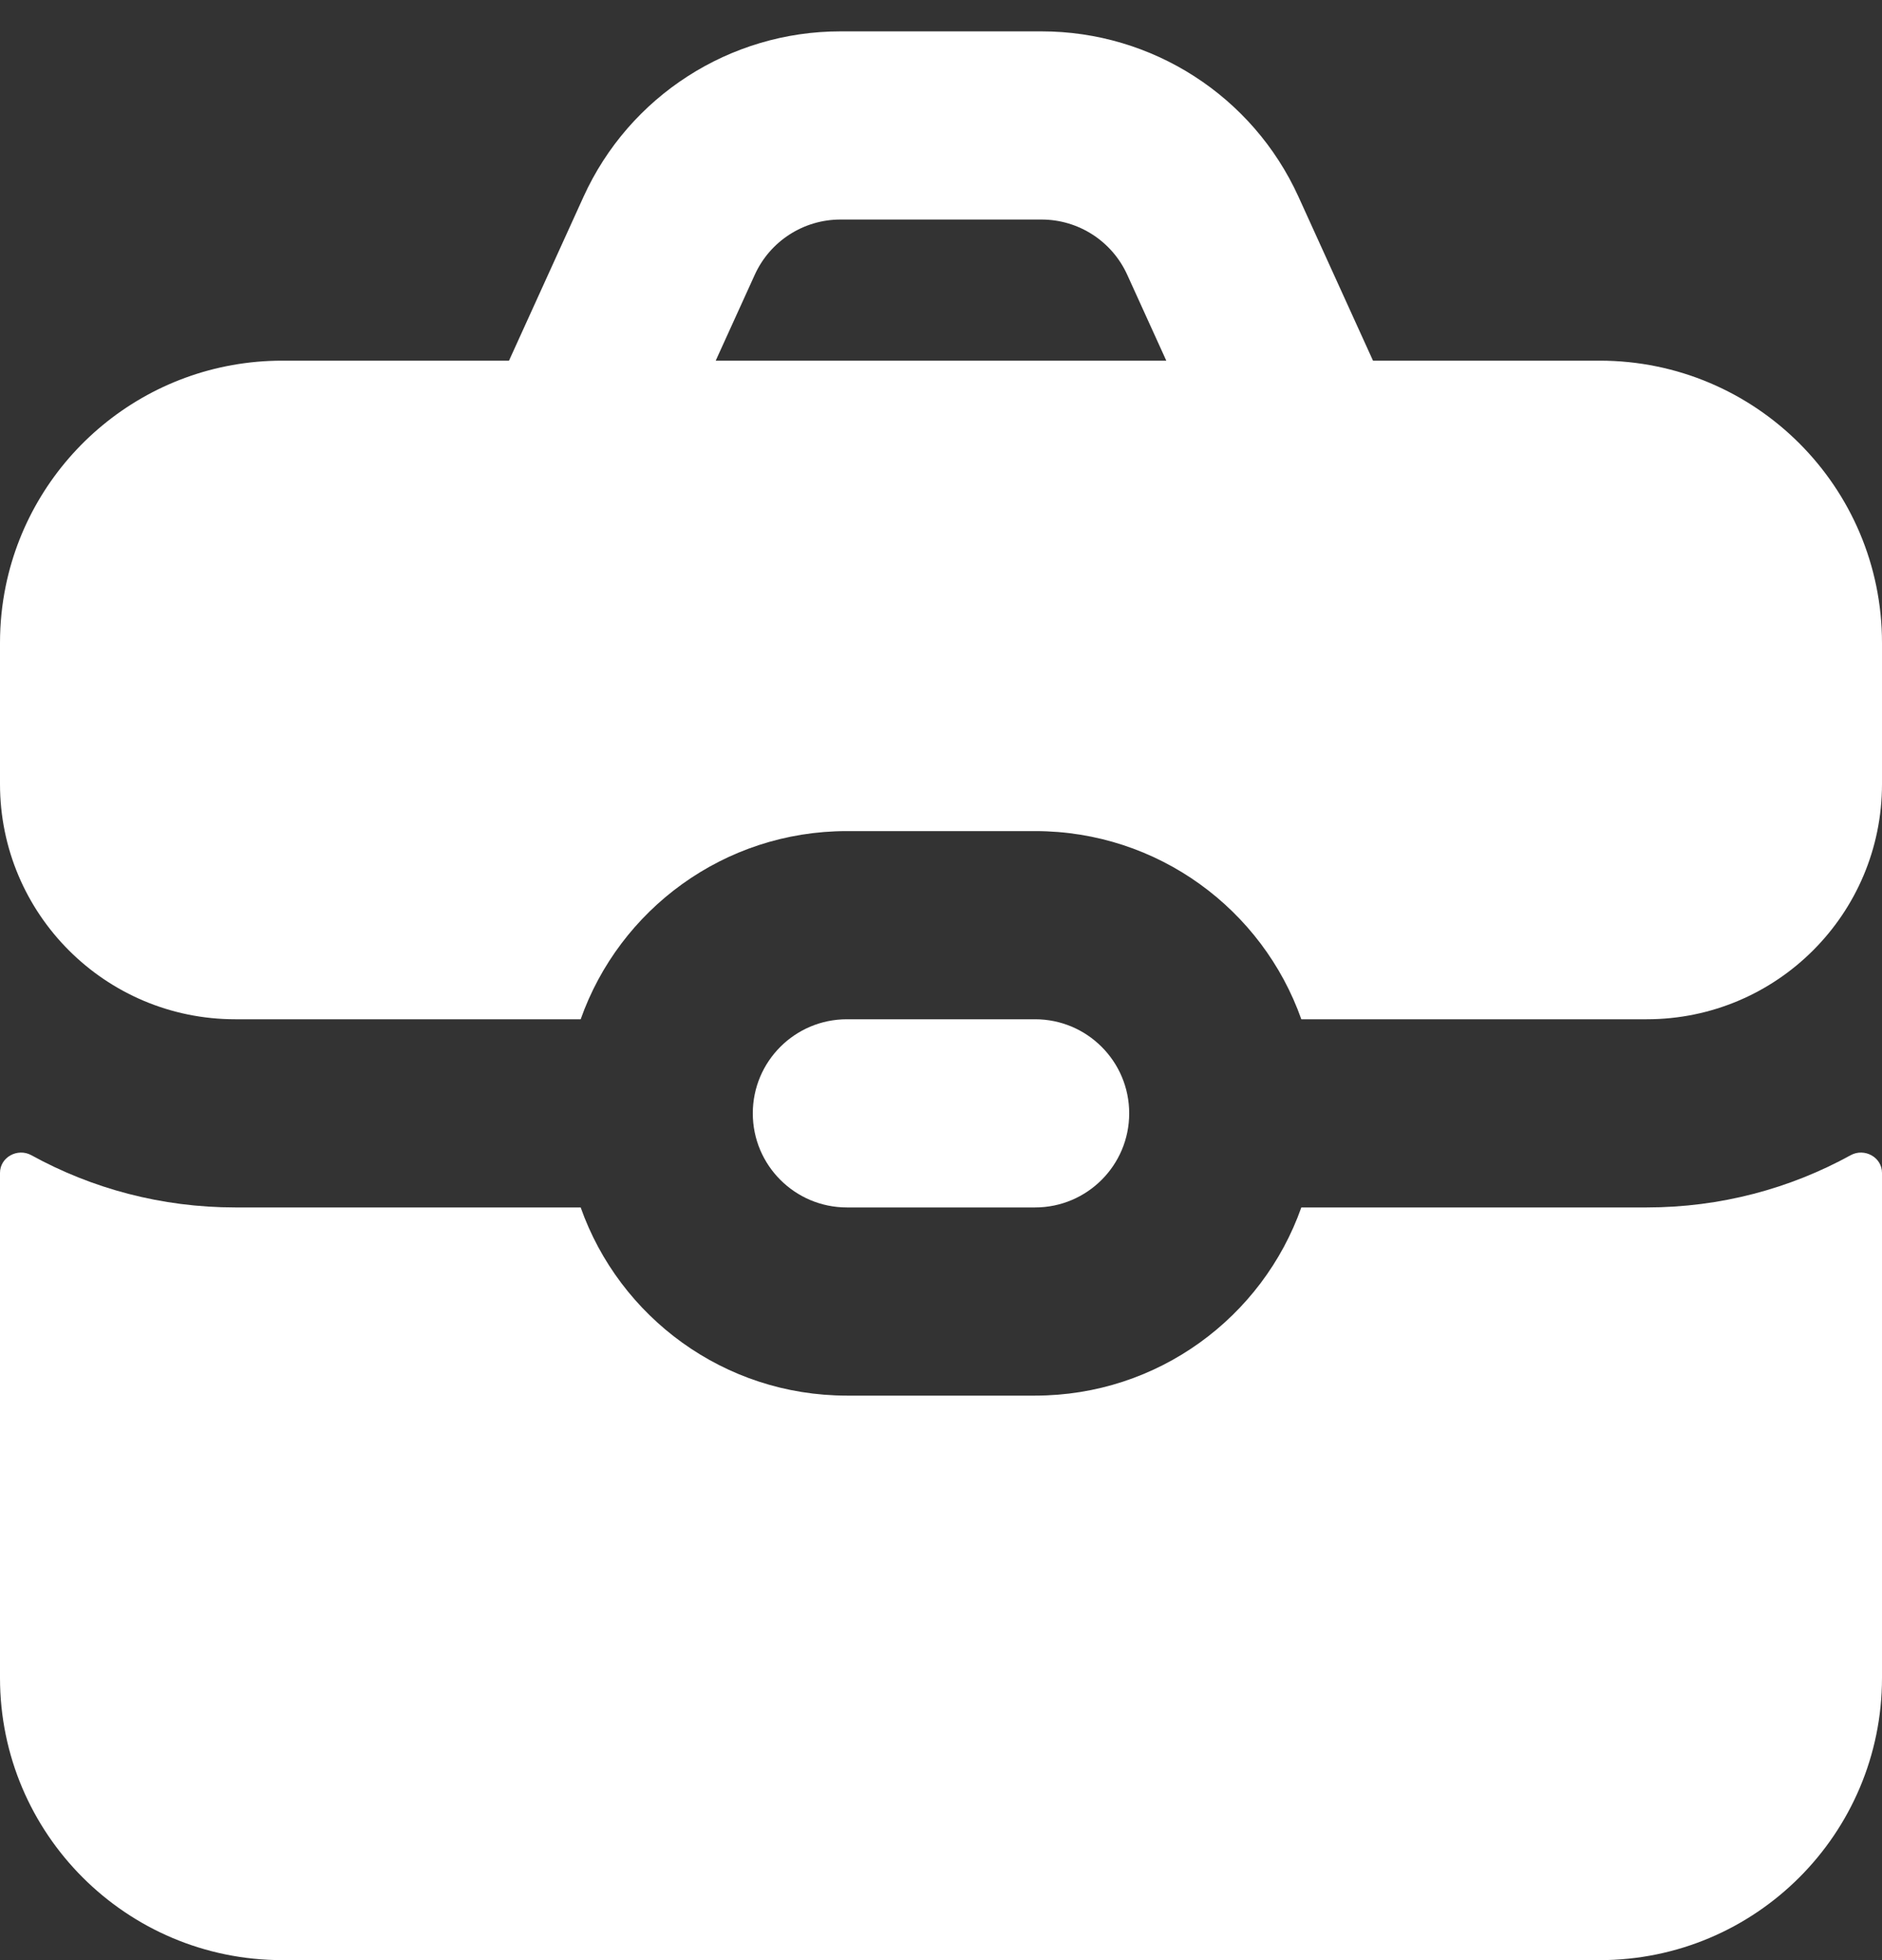 <svg width="48" height="50" viewBox="0 0 48 50" fill="none" xmlns="http://www.w3.org/2000/svg" xmlns:xlink="http://www.w3.org/1999/xlink">
<rect x="0" y="0" width="48" height="50" fill="#333333" stroke="none"/>
<path d="M14.882,5.02L12.982,9.2L7.2,9.2C3.721,9.2 0.818,11.668 0.146,14.949C0.05,15.417 0,15.903 0,16.4L0,20C0,23.314 2.686,26 6,26L14.81,26C15.798,23.203 18.465,21.2 21.6,21.2L26.4,21.2C29.535,21.2 32.202,23.203 33.19,26L42,26C45.314,26 48,23.314 48,20L48,16.4C48,12.423 44.776,9.2 40.8,9.2L35.018,9.2L33.118,5.02C31.95,2.45 29.387,0.8 26.564,0.8L21.436,0.8C18.613,0.8 16.05,2.45 14.882,5.02ZM26.564,5.6L21.436,5.6C20.495,5.6 19.641,6.15 19.251,7.007L18.254,9.2L29.746,9.2L28.749,7.007C28.359,6.15 27.505,5.6 26.564,5.6Z" clip-rule="evenodd" fill-rule="evenodd" fill="#FFFFFF"/>
<path d="M14.81,30.8L6,30.8C4.115,30.8 2.342,30.317 0.8,29.468C0.449,29.275 0,29.518 0,29.918L0,42.8C0,46.776 3.224,50 7.2,50L40.8,50C44.776,50 48,46.776 48,42.8L48,29.918C48,29.518 47.551,29.275 47.2,29.468C45.658,30.317 43.885,30.8 42,30.8L33.19,30.8C32.202,33.596 29.535,35.6 26.4,35.6L21.6,35.6C18.465,35.6 15.798,33.596 14.81,30.8Z" fill="#FFFFFF"/>
<path d="M21.6,26C20.275,26 19.2,27.074 19.2,28.4C19.2,29.725 20.275,30.8 21.6,30.8L26.4,30.8C27.725,30.8 28.8,29.725 28.8,28.4C28.8,27.074 27.725,26 26.4,26L21.6,26Z" fill="#FFFFFF"/>
</svg>
